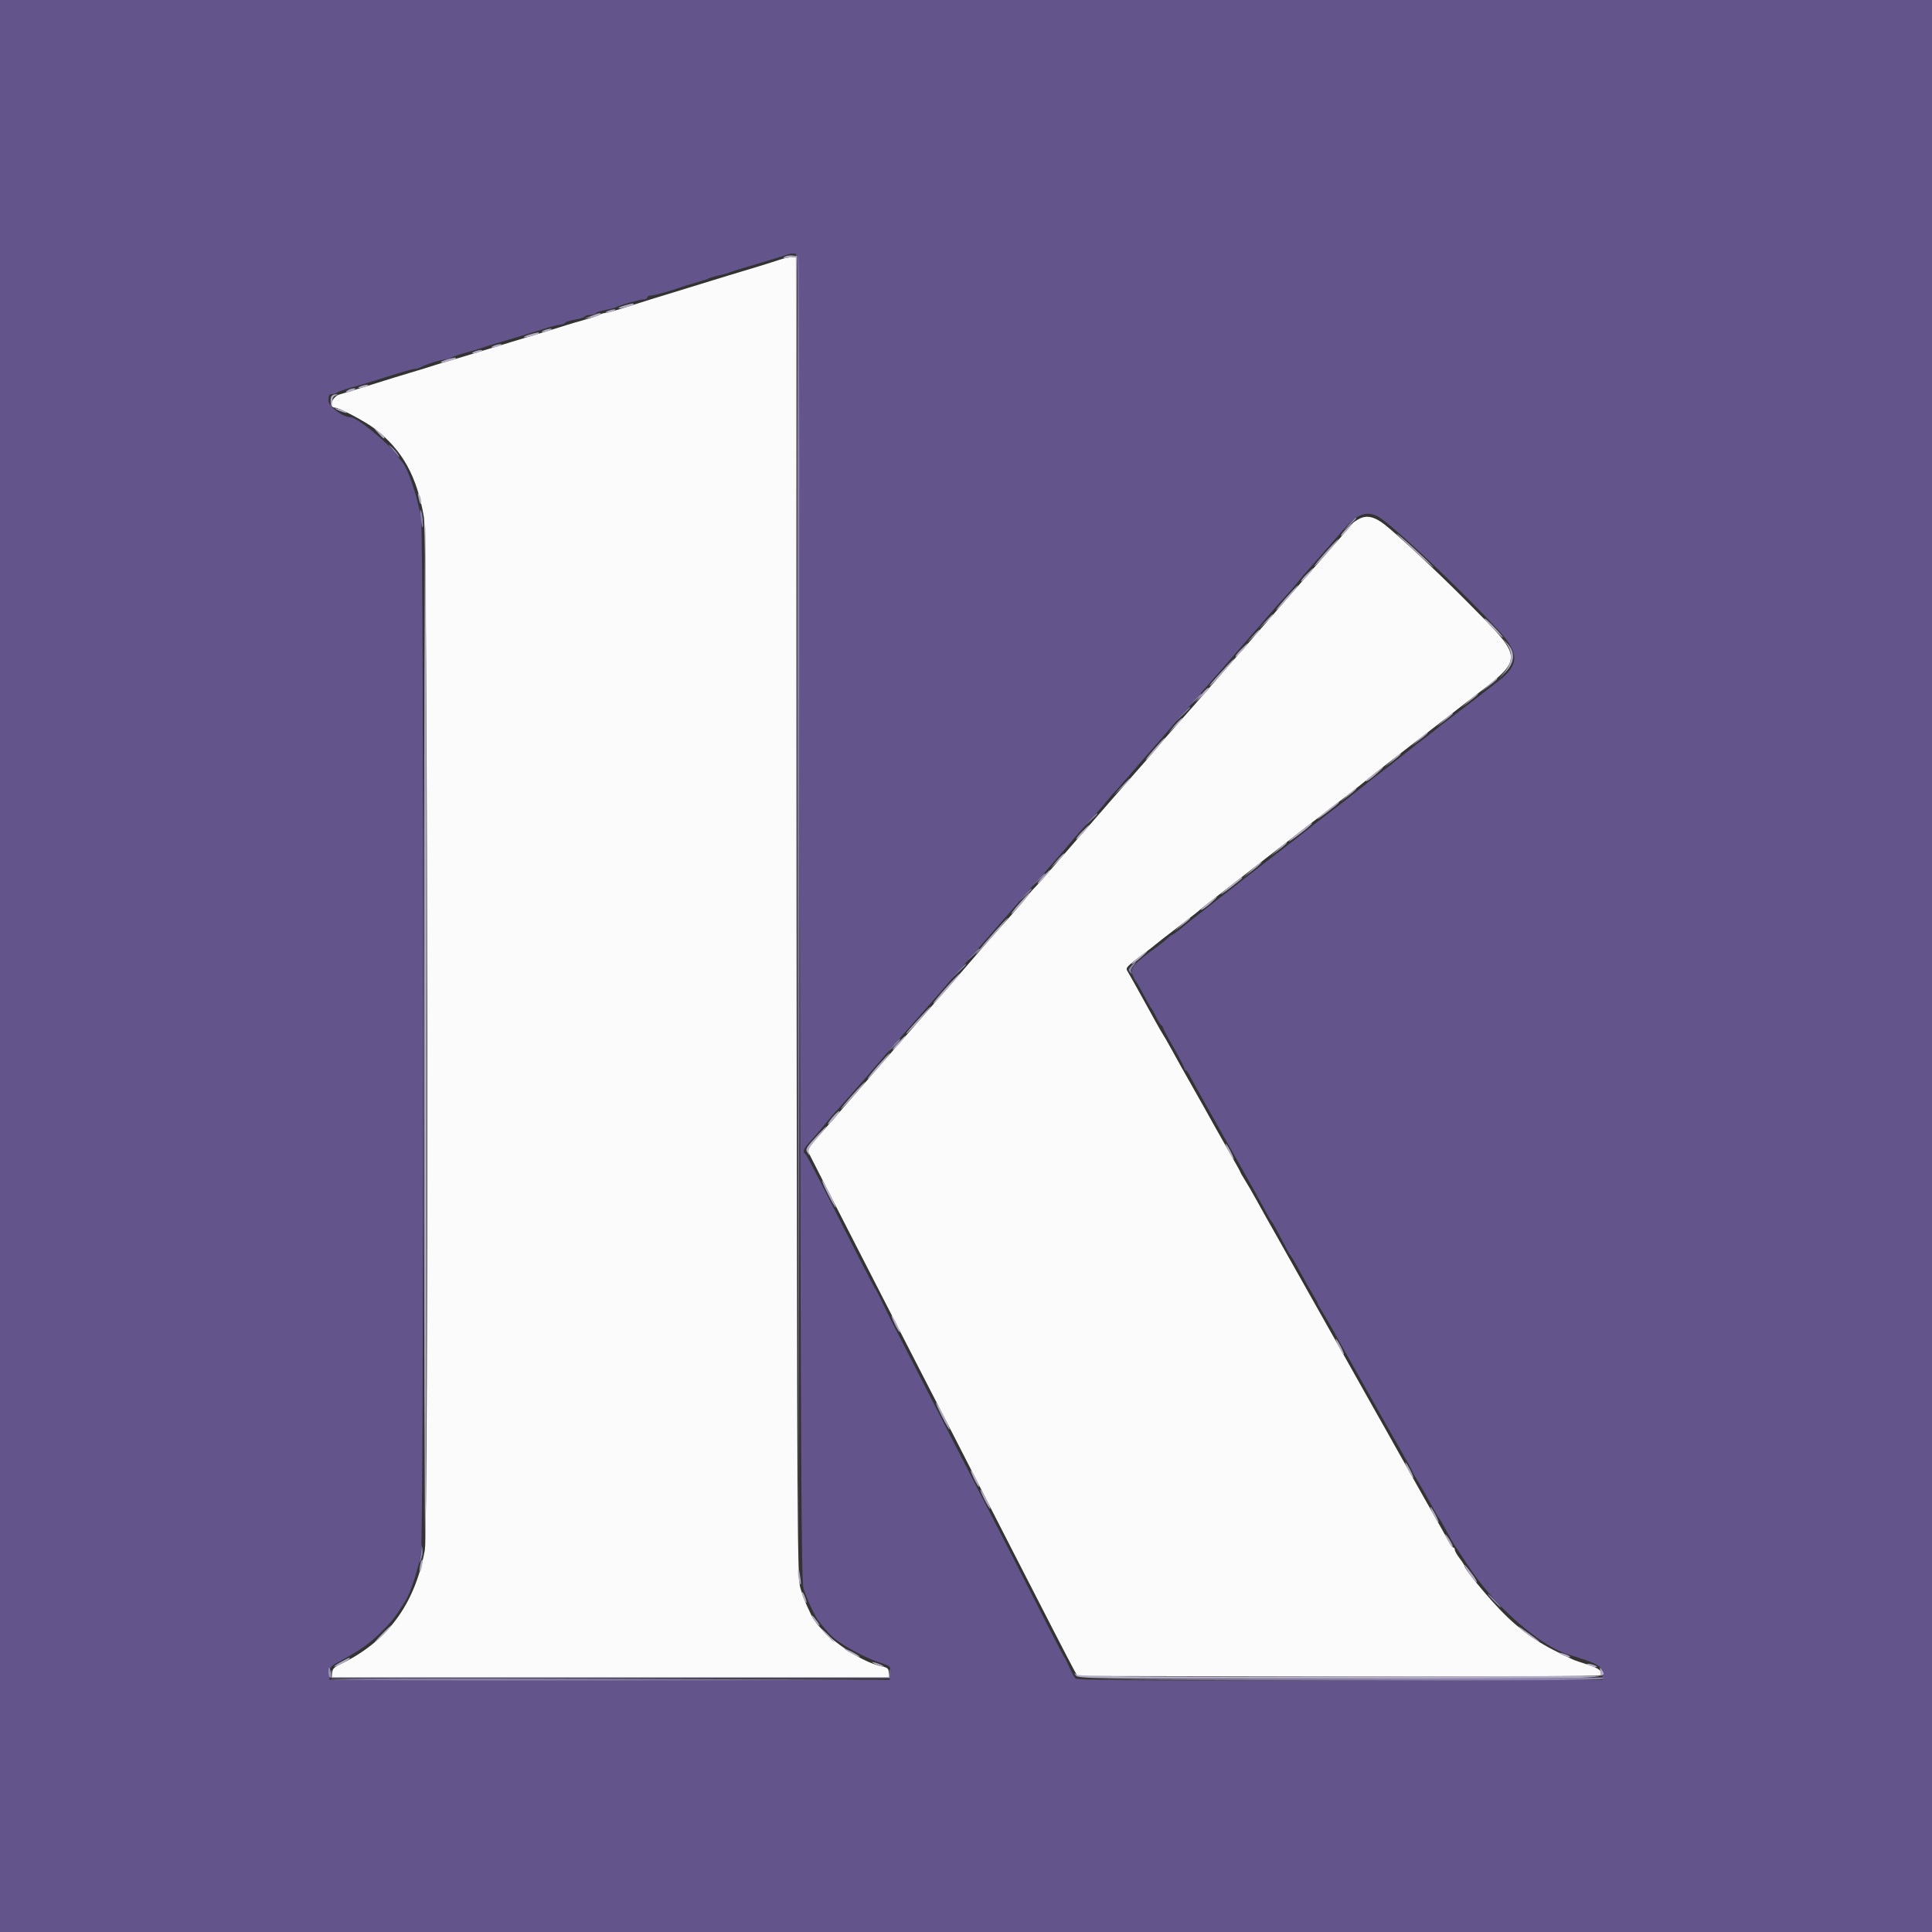 <svg id="svg" version="1.1" xmlns="http://www.w3.org/2000/svg" xmlns:xlink="http://www.w3.org/1999/xlink" width="400" height="400" viewBox="0, 0, 400,400"><rect x="0" y="0" width="400" height="400" fill="#333333" stroke="none"/><g id="svgg"><path id="path0" d="M161.400 53.778 C 159.804 54.317,154.966 55.807,150.800 57.042 C 149.590 57.401,148.150 57.843,147.600 58.024 C 147.050 58.205,144.710 58.926,142.400 59.626 C 137.268 61.180,132.769 62.576,128.811 63.843 C 127.167 64.369,125.590 64.800,125.306 64.800 C 125.022 64.800,124.477 64.969,124.095 65.177 C 123.713 65.384,122.320 65.852,121.000 66.218 C 119.680 66.583,118.150 67.031,117.600 67.212 C 116.270 67.652,111.177 69.210,106.000 70.761 C 103.690 71.453,100.450 72.442,98.800 72.958 C 97.150 73.475,94.720 74.204,93.400 74.580 C 92.080 74.956,90.550 75.419,90.000 75.609 C 89.450 75.799,87.110 76.519,84.800 77.210 C 82.490 77.901,80.150 78.618,79.600 78.804 C 79.050 78.991,77.070 79.607,75.200 80.175 C 73.330 80.743,71.125 81.415,70.300 81.668 C 68.743 82.146,67.967 84.400,69.360 84.400 C 70.240 84.400,75.731 87.323,77.658 88.816 C 83.352 93.229,86.329 98.612,87.771 107.100 C 88.573 111.818,88.745 316.688,87.951 320.976 C 85.857 332.285,80.103 339.998,70.300 344.638 C 69.203 345.157,68.800 345.597,68.800 346.274 L 68.800 347.200 126.400 347.200 L 184.000 347.200 184.000 346.250 C 184.000 345.498,183.729 345.246,182.700 345.040 C 177.807 344.064,169.803 338.266,167.956 334.361 C 166.579 331.449,166.369 330.930,165.713 328.800 C 165.083 326.754,165.027 317.024,164.913 189.900 L 164.790 53.200 163.895 53.219 C 163.403 53.230,162.280 53.481,161.400 53.778 M281.409 107.421 C 280.754 107.765,280.124 108.196,280.009 108.378 C 279.894 108.560,278.720 109.937,277.400 111.438 C 276.080 112.938,274.208 115.074,273.241 116.183 C 272.274 117.292,270.537 119.280,269.383 120.600 C 267.522 122.727,259.644 131.774,256.842 135.001 C 252.586 139.904,241.785 152.238,241.607 152.400 C 241.486 152.510,240.870 153.230,240.238 154.000 C 239.606 154.770,237.989 156.648,236.644 158.173 C 232.249 163.160,228.743 167.172,224.400 172.184 C 223.630 173.073,222.910 173.890,222.800 174.000 C 222.690 174.110,220.896 176.180,218.813 178.600 C 216.731 181.020,214.657 183.360,214.204 183.800 C 213.751 184.240,213.115 184.978,212.791 185.440 C 212.254 186.203,209.768 189.064,205.371 193.979 C 204.476 194.981,202.510 197.240,201.003 199.000 C 197.963 202.550,194.023 207.085,193.389 207.761 C 193.163 208.003,191.185 210.270,188.994 212.800 C 186.803 215.330,184.915 217.490,184.799 217.600 C 184.683 217.710,183.511 219.060,182.194 220.600 C 180.877 222.140,179.706 223.490,179.591 223.600 C 179.476 223.710,177.676 225.780,175.591 228.200 C 173.506 230.620,171.705 232.690,171.590 232.800 C 171.474 232.910,170.412 234.124,169.231 235.499 L 167.083 237.997 170.798 245.299 C 172.842 249.314,175.905 255.300,177.604 258.600 C 179.304 261.900,182.811 268.740,185.398 273.800 C 187.985 278.860,191.316 285.340,192.799 288.200 C 195.316 293.052,197.341 297.002,209.306 320.400 C 216.441 334.353,221.657 344.473,222.396 345.795 L 223.069 347.000 277.013 347.101 C 306.682 347.157,331.108 347.052,331.292 346.868 C 332.002 346.158,331.086 345.370,328.692 344.630 C 327.321 344.206,325.930 343.727,325.600 343.565 C 325.270 343.403,323.837 342.702,322.415 342.009 C 317.256 339.493,313.262 336.376,308.865 331.435 C 305.826 328.021,303.200 324.667,303.200 324.200 C 303.200 324.061,302.750 323.357,302.200 322.636 C 301.650 321.914,301.200 321.116,301.200 320.862 C 301.200 320.608,301.061 320.400,300.891 320.400 C 300.721 320.400,300.226 319.728,299.791 318.906 C 299.356 318.085,298.176 315.970,297.168 314.206 C 296.161 312.443,294.883 310.190,294.329 309.200 C 293.106 307.016,288.052 298.018,286.803 295.800 C 286.307 294.920,285.136 292.850,284.200 291.200 C 282.454 288.122,281.713 286.803,279.877 283.506 C 279.297 282.464,278.029 280.214,277.060 278.506 C 274.993 274.862,274.388 273.788,270.800 267.400 C 267.237 261.056,266.609 259.942,264.600 256.400 C 262.593 252.861,261.789 251.428,260.002 248.200 C 259.272 246.880,258.252 245.129,257.737 244.308 C 257.222 243.487,256.800 242.748,256.800 242.665 C 256.800 242.583,255.925 240.995,254.856 239.137 C 253.787 237.279,252.318 234.688,251.591 233.379 C 249.680 229.940,248.908 228.563,247.000 225.200 C 244.819 221.355,244.032 219.948,242.412 217.000 C 241.687 215.680,240.962 214.420,240.800 214.200 C 240.638 213.980,239.913 212.720,239.188 211.400 C 238.463 210.080,237.568 208.460,237.200 207.800 C 236.832 207.140,235.933 205.520,235.202 204.200 C 234.471 202.880,233.690 201.504,233.466 201.142 C 232.989 200.370,233.153 200.185,236.600 197.601 C 237.920 196.612,239.090 195.704,239.200 195.585 C 239.310 195.465,241.380 193.852,243.800 192.000 C 246.220 190.148,248.290 188.526,248.400 188.395 C 248.510 188.264,250.920 186.367,253.756 184.178 C 256.592 181.990,260.822 178.702,263.156 176.871 C 265.490 175.040,268.500 172.700,269.844 171.671 C 276.528 166.554,282.621 161.817,282.800 161.600 C 282.910 161.466,285.320 159.567,288.154 157.378 C 290.989 155.190,295.579 151.635,298.354 149.479 C 301.130 147.322,304.030 145.072,304.799 144.479 C 315.645 136.119,315.670 136.603,303.758 124.593 C 297.657 118.442,289.455 110.771,286.600 108.547 C 284.553 106.953,282.957 106.606,281.409 107.421 " stroke="none" fill="#fbfbfb" fill-rule="evenodd"></path><path id="path1" d="M0.000 200.000 L 0.000 400.000 200.000 400.000 L 400.000 400.000 400.000 200.000 L 400.000 0.000 200.000 0.000 L 0.000 0.000 0.000 200.000 M165.608 189.800 C 165.777 301.446,165.914 327.335,166.341 328.800 C 166.909 330.746,168.694 334.630,169.467 335.600 C 171.498 338.151,172.297 338.966,173.746 339.959 C 176.212 341.649,179.511 343.319,182.119 344.198 C 184.403 344.967,184.436 344.999,184.319 346.389 L 184.200 347.800 126.200 347.800 L 68.200 347.800 68.200 346.459 C 68.200 345.306,68.424 344.998,69.800 344.255 C 74.489 341.722,76.299 340.469,78.754 338.056 C 81.187 335.664,81.998 334.620,84.102 331.166 C 85.056 329.600,86.675 324.525,87.165 321.567 C 87.758 317.977,87.780 111.609,87.187 107.477 C 86.575 103.207,84.414 96.766,83.203 95.600 C 83.089 95.490,82.494 94.727,81.881 93.904 C 79.990 91.368,73.873 86.400,72.641 86.400 C 70.997 86.400,68.000 84.174,68.000 82.953 C 68.000 81.917,68.169 81.600,68.720 81.600 C 69.116 81.600,69.611 81.450,69.820 81.268 C 70.029 81.085,71.370 80.611,72.800 80.215 C 74.230 79.819,76.660 79.095,78.200 78.606 C 83.651 76.875,85.298 76.400,85.851 76.400 C 86.159 76.400,86.723 76.226,87.105 76.013 C 88.120 75.447,91.514 74.400,92.334 74.400 C 92.722 74.400,93.211 74.250,93.420 74.068 C 93.629 73.885,94.970 73.415,96.400 73.023 C 97.830 72.632,99.360 72.177,99.800 72.012 C 100.240 71.847,101.590 71.419,102.800 71.061 C 104.010 70.703,105.900 70.144,107.000 69.819 C 108.100 69.494,110.435 68.772,112.189 68.214 C 113.943 67.656,115.687 67.200,116.065 67.200 C 116.443 67.200,116.858 67.030,116.986 66.823 C 117.114 66.616,118.027 66.325,119.014 66.177 C 120.002 66.029,120.908 65.748,121.029 65.554 C 121.149 65.359,121.676 65.200,122.200 65.200 C 122.724 65.200,123.254 65.036,123.378 64.835 C 123.503 64.634,124.361 64.342,125.287 64.185 C 126.212 64.029,127.246 63.760,127.585 63.587 C 128.584 63.078,132.429 62.000,133.246 62.000 C 133.661 62.000,134.000 61.820,134.000 61.600 C 134.000 61.380,134.299 61.200,134.665 61.200 C 135.341 61.200,139.143 60.163,140.600 59.581 C 141.040 59.405,142.480 58.962,143.800 58.597 C 145.120 58.232,146.476 57.791,146.813 57.618 C 147.150 57.444,148.050 57.178,148.813 57.028 C 149.576 56.877,150.560 56.602,151.000 56.417 C 151.440 56.232,152.880 55.771,154.200 55.392 C 156.607 54.703,162.650 52.864,163.400 52.593 C 163.620 52.513,164.160 52.482,164.600 52.524 C 165.398 52.600,165.401 52.968,165.608 189.800 M286.240 107.563 C 290.602 110.817,304.016 123.654,310.462 130.745 C 314.578 135.272,314.528 137.692,310.248 141.000 C 309.394 141.660,307.594 143.062,306.248 144.116 C 304.902 145.170,302.450 147.045,300.800 148.282 C 299.150 149.518,297.710 150.637,297.600 150.766 C 297.490 150.896,296.320 151.811,295.000 152.800 C 293.680 153.789,292.510 154.693,292.400 154.809 C 292.290 154.926,291.390 155.641,290.400 156.400 C 289.410 157.159,288.510 157.874,288.400 157.991 C 288.290 158.107,287.120 159.011,285.800 160.000 C 284.480 160.989,283.310 161.893,283.200 162.009 C 283.090 162.126,282.190 162.841,281.200 163.600 C 280.210 164.359,279.310 165.074,279.200 165.191 C 279.090 165.307,277.924 166.212,276.609 167.201 C 275.294 168.190,273.944 169.223,273.609 169.495 C 272.314 170.547,264.091 176.950,262.000 178.533 C 260.790 179.450,258.891 180.920,257.779 181.800 C 256.668 182.680,254.713 184.210,253.435 185.200 C 252.156 186.190,250.366 187.586,249.455 188.303 C 248.545 189.019,247.614 189.739,247.386 189.903 C 247.159 190.066,246.047 190.965,244.915 191.900 C 243.783 192.835,242.754 193.600,242.628 193.600 C 242.503 193.600,242.077 193.915,241.683 194.300 C 241.288 194.685,240.466 195.360,239.856 195.800 C 234.731 199.498,233.865 200.461,234.458 201.808 C 234.747 202.463,235.077 203.090,235.192 203.200 C 235.306 203.310,235.715 203.985,236.100 204.700 C 236.485 205.415,237.115 206.585,237.500 207.300 C 237.885 208.015,238.292 208.690,238.404 208.800 C 238.516 208.910,238.966 209.720,239.404 210.600 C 239.842 211.480,240.335 212.260,240.500 212.333 C 240.665 212.407,240.800 212.605,240.800 212.774 C 240.800 212.943,241.790 214.805,243.000 216.912 C 244.210 219.018,245.200 220.935,245.200 221.171 C 245.200 221.407,245.335 221.601,245.500 221.603 C 245.665 221.605,245.993 222.010,246.229 222.503 C 246.464 222.996,247.926 225.650,249.476 228.400 C 251.027 231.150,252.701 234.120,253.197 235.000 C 253.693 235.880,254.864 237.950,255.800 239.600 C 258.732 244.768,261.208 249.216,262.259 251.200 C 262.666 251.970,263.090 252.690,263.200 252.800 C 263.454 253.054,264.509 254.953,265.907 257.674 C 266.508 258.843,267.112 259.890,267.249 260.000 C 267.387 260.110,268.273 261.640,269.219 263.400 C 270.166 265.160,271.358 267.271,271.870 268.092 C 272.381 268.913,272.800 269.681,272.800 269.800 C 272.800 269.919,273.222 270.687,273.737 271.508 C 274.252 272.329,275.272 274.080,276.002 275.400 C 277.789 278.628,278.593 280.061,280.600 283.600 C 282.535 287.012,283.046 287.918,286.007 293.200 C 287.179 295.290,289.097 298.671,290.269 300.714 C 291.441 302.757,292.400 304.516,292.400 304.622 C 292.400 304.729,292.822 305.487,293.337 306.308 C 294.135 307.578,295.477 309.942,297.363 313.400 C 297.604 313.840,297.890 314.290,298.000 314.400 C 298.110 314.510,298.515 315.185,298.900 315.900 C 300.423 318.729,301.014 319.771,301.322 320.176 C 301.499 320.409,302.697 322.220,303.985 324.200 C 309.266 332.322,318.701 340.700,324.600 342.506 C 330.621 344.348,331.800 344.988,331.800 346.411 L 331.800 347.800 277.473 347.901 C 234.344 347.982,223.047 347.900,222.666 347.501 C 222.402 347.226,221.834 346.190,221.404 345.200 C 220.974 344.210,220.527 343.310,220.411 343.200 C 220.295 343.090,218.962 340.570,217.450 337.600 C 211.334 325.592,205.539 314.278,202.597 308.600 C 200.887 305.300,197.598 298.910,195.288 294.400 C 192.979 289.890,189.649 283.410,187.889 280.000 C 184.630 273.685,184.317 273.063,182.458 269.200 C 181.876 267.990,181.310 266.910,181.200 266.800 C 180.975 266.575,177.056 258.941,171.034 247.000 C 168.815 242.600,166.865 238.940,166.700 238.867 C 166.079 238.591,166.442 237.678,167.700 236.357 C 168.415 235.606,169.720 234.096,170.600 233.001 C 171.480 231.905,172.470 230.731,172.800 230.391 C 173.130 230.051,174.660 228.342,176.200 226.592 C 177.740 224.842,179.180 223.207,179.400 222.958 C 179.620 222.710,180.236 221.987,180.769 221.353 C 182.177 219.678,186.100 215.147,186.800 214.388 C 187.130 214.030,188.480 212.498,189.800 210.984 C 191.120 209.470,192.847 207.504,193.637 206.616 C 194.427 205.727,195.507 204.477,196.037 203.837 C 196.567 203.198,199.160 200.215,201.800 197.209 C 204.440 194.202,207.590 190.595,208.800 189.193 C 211.744 185.780,216.933 179.849,217.192 179.600 C 217.440 179.361,221.457 174.686,222.831 173.036 C 223.364 172.396,224.746 170.845,225.902 169.589 C 227.058 168.333,228.558 166.608,229.235 165.756 C 229.913 164.903,230.587 164.115,230.733 164.003 C 230.880 163.891,232.079 162.540,233.398 161.000 C 234.717 159.460,235.977 158.000,236.198 157.756 C 237.304 156.535,239.237 154.321,241.398 151.798 C 243.837 148.953,252.035 139.565,252.400 139.200 C 252.510 139.090,253.679 137.740,254.998 136.200 C 256.317 134.660,257.577 133.200,257.798 132.956 C 258.909 131.729,260.838 129.518,262.997 126.998 C 264.316 125.459,265.756 123.836,266.197 123.391 C 266.639 122.946,267.654 121.776,268.453 120.791 C 269.252 119.806,270.332 118.536,270.853 117.969 C 271.860 116.873,275.549 112.658,278.200 109.574 C 281.225 106.055,283.466 105.494,286.240 107.563 " stroke="none" fill="#64548c" fill-rule="evenodd"></path><path id="path2" d="M162.400 53.185 C 161.979 53.460,162.247 53.505,163.299 53.336 L 164.799 53.096 164.900 188.348 L 165.002 323.600 165.001 188.300 L 165.000 53.000 164.000 52.896 C 163.450 52.839,162.730 52.969,162.400 53.185 M129.256 63.259 C 128.517 63.472,127.987 63.720,128.079 63.812 C 128.281 64.014,131.200 63.237,131.200 62.981 C 131.200 62.746,130.882 62.791,129.256 63.259 M125.800 64.400 C 125.296 64.617,125.222 64.744,125.600 64.744 C 125.930 64.744,126.560 64.589,127.000 64.400 C 127.504 64.183,127.578 64.056,127.200 64.056 C 126.870 64.056,126.240 64.211,125.800 64.400 M122.400 65.427 L 121.000 65.993 122.400 65.754 C 123.170 65.623,123.971 65.355,124.180 65.158 C 124.716 64.653,124.074 64.750,122.400 65.427 M112.600 68.400 C 112.096 68.617,112.022 68.744,112.400 68.744 C 112.730 68.744,113.360 68.589,113.800 68.400 C 114.304 68.183,114.378 68.056,114.000 68.056 C 113.670 68.056,113.040 68.211,112.600 68.400 M109.656 69.259 C 108.917 69.472,108.387 69.720,108.479 69.812 C 108.681 70.014,111.600 69.237,111.600 68.981 C 111.600 68.746,111.282 68.791,109.656 69.259 M102.200 71.600 C 101.696 71.817,101.622 71.944,102.000 71.944 C 102.330 71.944,102.960 71.789,103.400 71.600 C 103.904 71.383,103.978 71.256,103.600 71.256 C 103.270 71.256,102.640 71.411,102.200 71.600 M98.200 72.800 C 97.696 73.017,97.622 73.144,98.000 73.144 C 98.330 73.144,98.960 72.989,99.400 72.800 C 99.904 72.583,99.978 72.456,99.600 72.456 C 99.270 72.456,98.640 72.611,98.200 72.800 M92.456 74.459 C 91.717 74.672,91.187 74.920,91.279 75.012 C 91.481 75.214,94.400 74.437,94.400 74.181 C 94.400 73.946,94.082 73.991,92.456 74.459 M74.600 80.000 C 74.096 80.217,74.022 80.344,74.400 80.344 C 74.730 80.344,75.360 80.189,75.800 80.000 C 76.304 79.783,76.378 79.656,76.000 79.656 C 75.670 79.656,75.040 79.811,74.600 80.000 M72.000 80.800 C 71.467 81.145,71.467 81.188,72.000 81.188 C 72.330 81.188,72.870 81.013,73.200 80.800 C 73.733 80.455,73.733 80.412,73.200 80.412 C 72.870 80.412,72.330 80.587,72.000 80.800 M68.556 82.171 C 68.435 82.485,68.416 83.160,68.514 83.671 C 68.652 84.395,68.703 84.319,68.746 83.329 C 68.782 82.486,69.035 81.997,69.500 81.876 C 70.156 81.704,70.155 81.690,69.487 81.646 C 69.096 81.621,68.676 81.857,68.556 82.171 M69.600 84.733 C 69.930 84.936,70.650 85.224,71.200 85.371 C 71.895 85.557,72.017 85.525,71.600 85.267 C 71.270 85.064,70.550 84.776,70.000 84.629 C 69.305 84.443,69.183 84.475,69.600 84.733 M78.370 89.732 C 79.389 90.854,79.608 90.993,79.587 90.500 C 79.581 90.335,79.086 89.854,78.487 89.432 L 77.400 88.664 78.370 89.732 M86.644 103.000 C 86.973 104.471,87.202 104.790,87.194 103.767 C 87.191 103.345,87.005 102.730,86.782 102.400 C 86.485 101.962,86.448 102.124,86.644 103.000 M87.800 214.346 C 87.800 273.142,87.917 320.832,88.060 320.324 C 88.395 319.134,88.388 110.185,88.053 108.623 C 87.914 107.975,87.800 155.551,87.800 214.346 M278.604 109.596 C 277.974 110.254,277.535 110.856,277.629 110.934 C 277.723 111.012,278.313 110.474,278.939 109.738 C 280.354 108.077,280.145 107.988,278.604 109.596 M289.200 110.496 C 289.200 110.596,291.135 112.450,293.500 114.618 C 295.865 116.785,297.260 117.965,296.600 117.241 C 295.186 115.690,289.200 110.233,289.200 110.496 M274.400 114.400 C 273.035 115.940,272.008 117.200,272.118 117.200 C 272.228 117.200,273.435 115.940,274.800 114.400 C 276.165 112.860,277.192 111.600,277.082 111.600 C 276.972 111.600,275.765 112.860,274.400 114.400 M270.400 119.000 C 269.654 119.770,269.213 120.387,269.422 120.371 C 269.782 120.344,272.254 117.600,271.918 117.600 C 271.829 117.600,271.146 118.230,270.400 119.000 M266.149 123.882 C 264.857 125.357,264.006 126.437,264.259 126.283 C 264.824 125.939,268.953 121.200,268.688 121.200 C 268.584 121.200,267.441 122.407,266.149 123.882 M261.978 128.700 L 260.600 130.200 262.100 128.822 C 263.496 127.538,263.784 127.200,263.478 127.200 C 263.412 127.200,262.737 127.875,261.978 128.700 M309.000 130.000 C 310.083 131.100,311.047 132.000,311.141 132.000 C 311.480 132.000,307.791 128.080,307.415 128.041 C 307.203 128.018,307.917 128.900,309.000 130.000 M259.375 131.700 L 258.200 133.000 259.500 131.825 C 260.215 131.179,260.800 130.594,260.800 130.525 C 260.800 130.216,260.470 130.488,259.375 131.700 M311.961 133.354 C 313.229 135.098,313.076 137.239,311.549 139.086 L 310.298 140.600 311.749 139.106 C 313.608 137.191,313.761 135.050,312.161 133.322 L 311.122 132.200 311.961 133.354 M256.800 134.600 C 256.054 135.370,255.613 135.987,255.822 135.971 C 256.182 135.944,258.654 133.200,258.318 133.200 C 258.229 133.200,257.546 133.830,256.800 134.600 M253.975 137.900 C 251.104 141.005,250.257 142.000,250.484 142.000 C 250.612 142.000,251.835 140.740,253.200 139.200 C 255.798 136.269,256.371 135.309,253.975 137.900 M308.200 141.844 L 306.600 143.276 308.300 142.004 C 309.763 140.910,310.291 140.383,309.900 140.406 C 309.845 140.409,309.080 141.056,308.200 141.844 M248.621 143.929 L 247.443 145.400 248.921 144.022 C 250.449 142.597,250.610 142.380,250.100 142.429 C 249.935 142.445,249.270 143.120,248.621 143.929 M304.167 145.029 L 302.600 146.458 304.300 145.162 C 305.853 143.978,306.232 143.600,305.867 143.600 C 305.793 143.600,305.028 144.243,304.167 145.029 M299.000 149.044 L 297.400 150.476 299.100 149.204 C 300.563 148.110,301.091 147.583,300.700 147.606 C 300.645 147.609,299.880 148.256,299.000 149.044 M243.225 150.169 L 241.850 151.800 243.405 150.313 C 244.260 149.496,244.879 148.762,244.780 148.683 C 244.681 148.603,243.981 149.272,243.225 150.169 M293.800 153.044 L 292.200 154.476 293.900 153.204 C 295.363 152.110,295.891 151.583,295.500 151.606 C 295.445 151.609,294.680 152.256,293.800 153.044 M238.768 155.300 C 237.584 156.675,236.932 157.548,237.320 157.241 C 238.134 156.594,241.362 152.800,241.097 152.800 C 241.000 152.800,239.951 153.925,238.768 155.300 M288.200 157.444 L 286.600 158.876 288.300 157.604 C 289.763 156.510,290.291 155.983,289.900 156.006 C 289.845 156.009,289.080 156.656,288.200 157.444 M285.200 159.660 C 284.650 160.118,283.851 160.738,283.424 161.037 C 282.997 161.337,282.728 161.661,282.825 161.758 C 282.922 161.855,283.811 161.234,284.800 160.379 C 286.651 158.780,286.991 158.168,285.200 159.660 M232.181 162.900 L 230.600 164.600 232.300 163.019 C 233.881 161.548,234.184 161.200,233.881 161.200 C 233.816 161.200,233.051 161.965,232.181 162.900 M279.000 164.644 L 277.400 166.076 279.100 164.804 C 280.563 163.710,281.091 163.183,280.700 163.206 C 280.645 163.209,279.880 163.856,279.000 164.644 M275.200 167.446 C 274.210 168.219,273.130 169.138,272.800 169.488 C 272.470 169.838,273.325 169.276,274.700 168.239 C 276.075 167.202,277.200 166.274,277.200 166.177 C 277.200 165.899,277.106 165.959,275.200 167.446 M269.100 172.206 C 267.835 173.199,266.800 174.110,266.800 174.229 C 266.800 174.349,267.880 173.616,269.200 172.600 C 271.277 171.002,271.907 170.399,271.500 170.400 C 271.445 170.400,270.365 171.213,269.100 172.206 M224.006 172.194 C 223.263 172.961,222.732 173.650,222.827 173.725 C 222.922 173.800,223.606 173.173,224.346 172.331 C 226.029 170.418,225.812 170.331,224.006 172.194 M264.600 175.844 L 263.000 177.276 264.700 176.004 C 266.163 174.910,266.691 174.383,266.300 174.406 C 266.245 174.409,265.480 175.056,264.600 175.844 M218.825 178.169 L 217.450 179.800 219.005 178.313 C 219.860 177.496,220.479 176.762,220.380 176.683 C 220.281 176.603,219.581 177.272,218.825 178.169 M259.200 180.037 L 257.400 181.671 259.094 180.407 C 260.587 179.292,261.492 178.398,261.124 178.401 C 261.056 178.402,260.190 179.138,259.200 180.037 M216.006 181.394 C 215.263 182.161,214.732 182.850,214.827 182.925 C 214.922 183.000,215.606 182.373,216.346 181.531 C 218.029 179.618,217.812 179.531,216.006 181.394 M255.200 183.046 C 254.210 183.819,253.130 184.738,252.800 185.088 C 252.470 185.438,253.325 184.876,254.700 183.839 C 256.075 182.802,257.200 181.874,257.200 181.777 C 257.200 181.499,257.106 181.559,255.200 183.046 M211.075 187.005 C 210.016 188.212,209.257 189.200,209.387 189.200 C 209.639 189.200,211.847 186.777,212.723 185.539 C 213.661 184.213,213.037 184.768,211.075 187.005 M250.046 187.021 C 249.081 187.779,248.466 188.400,248.679 188.400 C 248.892 188.400,249.772 187.777,250.633 187.017 C 252.647 185.238,252.310 185.240,250.046 187.021 M206.125 192.700 C 202.661 196.612,200.701 199.049,202.989 196.600 C 205.775 193.617,208.904 190.000,208.698 190.000 C 208.598 190.000,207.440 191.215,206.125 192.700 M244.600 191.444 L 243.000 192.876 244.700 191.604 C 246.163 190.510,246.691 189.983,246.300 190.006 C 246.245 190.009,245.480 190.656,244.600 191.444 M235.669 198.231 C 234.717 198.984,234.102 199.600,234.302 199.600 C 234.503 199.600,235.372 198.977,236.233 198.217 C 238.237 196.447,237.914 196.455,235.669 198.231 M195.925 204.417 C 194.536 205.966,193.327 207.444,193.239 207.700 C 193.150 207.957,193.690 207.455,194.438 206.584 C 195.186 205.713,195.889 204.906,195.999 204.792 C 197.665 203.062,198.904 201.600,198.704 201.600 C 198.565 201.600,197.314 202.868,195.925 204.417 M191.175 209.900 C 188.343 212.964,187.456 214.000,187.667 214.000 C 187.786 214.000,189.003 212.740,190.372 211.200 C 192.978 208.268,193.569 207.311,191.175 209.900 M186.006 215.794 C 185.263 216.561,184.732 217.250,184.827 217.325 C 184.922 217.400,185.606 216.773,186.346 215.931 C 188.029 214.018,187.812 213.931,186.006 215.794 M181.777 220.609 C 180.517 222.045,179.556 223.275,179.643 223.344 C 179.729 223.412,180.843 222.238,182.118 220.734 C 183.393 219.230,184.353 218.000,184.252 218.000 C 184.151 218.000,183.037 219.174,181.777 220.609 M176.400 226.800 C 175.035 228.340,174.008 229.600,174.118 229.600 C 174.228 229.600,175.435 228.340,176.800 226.800 C 178.165 225.260,179.192 224.000,179.082 224.000 C 178.972 224.000,177.765 225.260,176.400 226.800 M172.261 231.429 C 171.634 232.183,171.274 232.787,171.461 232.771 C 171.647 232.755,172.313 232.125,172.939 231.371 C 173.566 230.617,173.926 230.013,173.739 230.029 C 173.553 230.045,172.887 230.675,172.261 231.429 M169.568 234.700 C 166.820 237.657,166.687 237.879,167.194 238.671 C 167.638 239.365,167.649 239.363,167.421 238.642 C 167.250 238.102,167.765 237.212,169.218 235.542 C 171.494 232.925,171.718 232.387,169.568 234.700 M254.400 238.400 C 254.849 239.280,255.306 240.000,255.416 240.000 C 255.526 240.000,255.249 239.280,254.800 238.400 C 254.351 237.520,253.894 236.800,253.784 236.800 C 253.674 236.800,253.951 237.520,254.400 238.400 M171.400 247.200 C 172.176 248.740,172.900 250.000,173.010 250.000 C 173.120 250.000,172.576 248.740,171.800 247.200 C 171.024 245.660,170.300 244.400,170.190 244.400 C 170.080 244.400,170.624 245.660,171.400 247.200 M185.281 274.191 C 185.759 275.176,186.219 275.914,186.303 275.830 C 186.484 275.649,184.868 272.400,184.597 272.400 C 184.494 272.400,184.802 273.206,185.281 274.191 M277.200 278.800 C 277.649 279.680,278.106 280.400,278.216 280.400 C 278.326 280.400,278.049 279.680,277.600 278.800 C 277.151 277.920,276.694 277.200,276.584 277.200 C 276.474 277.200,276.751 277.920,277.200 278.800 M195.000 293.200 C 195.776 294.740,196.500 296.000,196.610 296.000 C 196.720 296.000,196.176 294.740,195.400 293.200 C 194.624 291.660,193.900 290.400,193.790 290.400 C 193.680 290.400,194.224 291.660,195.000 293.200 M291.600 304.400 C 292.049 305.280,292.506 306.000,292.616 306.000 C 292.726 306.000,292.449 305.280,292.000 304.400 C 291.551 303.520,291.094 302.800,290.984 302.800 C 290.874 302.800,291.151 303.520,291.600 304.400 M201.681 306.191 C 202.159 307.176,202.619 307.914,202.703 307.830 C 202.884 307.649,201.268 304.400,200.997 304.400 C 200.894 304.400,201.202 305.206,201.681 306.191 M203.800 310.400 C 204.357 311.500,204.903 312.400,205.013 312.400 C 205.123 312.400,204.757 311.500,204.200 310.400 C 203.643 309.300,203.097 308.400,202.987 308.400 C 202.877 308.400,203.243 309.300,203.800 310.400 M296.800 313.600 C 297.249 314.480,297.706 315.200,297.816 315.200 C 297.926 315.200,297.649 314.480,297.200 313.600 C 296.751 312.720,296.294 312.000,296.184 312.000 C 296.074 312.000,296.351 312.720,296.800 313.600 M299.203 317.690 C 299.201 317.850,299.559 318.570,299.999 319.290 C 300.438 320.011,300.796 320.420,300.796 320.200 C 300.795 319.980,300.437 319.260,300.000 318.600 C 299.563 317.940,299.204 317.531,299.203 317.690 M87.000 324.000 C 86.848 324.691,86.807 325.341,86.909 325.442 C 87.011 325.544,87.209 325.053,87.350 324.350 C 87.683 322.683,87.360 322.360,87.000 324.000 M303.250 324.200 C 303.570 325.052,305.416 327.590,305.720 327.595 C 305.897 327.598,305.546 326.925,304.942 326.100 C 303.610 324.280,303.040 323.641,303.250 324.200 M165.228 325.833 C 165.244 326.475,165.416 327.360,165.610 327.800 C 165.847 328.334,165.886 328.002,165.727 326.800 C 165.446 324.680,165.188 324.180,165.228 325.833 M166.218 330.500 C 166.368 330.995,166.655 331.576,166.856 331.791 C 167.057 332.006,167.019 331.601,166.772 330.891 C 166.265 329.438,165.797 329.108,166.218 330.500 M168.364 335.133 C 168.580 335.536,169.071 336.121,169.455 336.433 C 169.887 336.784,169.790 336.504,169.201 335.700 C 168.151 334.265,167.757 333.998,168.364 335.133 M314.955 337.328 C 315.811 338.079,317.071 339.015,317.755 339.409 C 319.502 340.413,319.014 339.971,316.000 337.819 C 314.142 336.492,313.844 336.352,314.955 337.328 M79.200 338.200 C 78.228 339.190,77.523 340.000,77.633 340.000 C 77.743 340.000,78.628 339.190,79.600 338.200 C 80.572 337.210,81.277 336.400,81.167 336.400 C 81.057 336.400,80.172 337.210,79.200 338.200 M171.200 338.600 C 171.946 339.370,172.647 340.000,172.757 340.000 C 172.867 340.000,172.346 339.370,171.600 338.600 C 170.854 337.830,170.153 337.200,170.043 337.200 C 169.933 337.200,170.454 337.830,171.200 338.600 M174.800 341.384 C 174.800 341.494,175.520 341.951,176.400 342.400 C 177.280 342.849,178.000 343.126,178.000 343.016 C 178.000 342.906,177.280 342.449,176.400 342.000 C 175.520 341.551,174.800 341.274,174.800 341.384 M322.800 342.231 C 322.800 342.501,324.878 343.256,325.076 343.057 C 325.167 342.967,324.692 342.701,324.020 342.467 C 323.349 342.233,322.800 342.127,322.800 342.231 M70.700 344.027 C 69.875 344.463,69.200 344.908,69.200 345.018 C 69.200 345.127,69.920 344.849,70.800 344.400 C 71.680 343.951,72.400 343.497,72.400 343.392 C 72.400 343.130,72.397 343.131,70.700 344.027 M180.800 344.333 C 181.130 344.536,181.850 344.824,182.400 344.971 C 183.095 345.157,183.217 345.125,182.800 344.867 C 182.470 344.664,181.750 344.376,181.200 344.229 C 180.505 344.043,180.383 344.075,180.800 344.333 M329.000 344.800 C 329.440 344.989,330.070 345.144,330.400 345.144 C 330.778 345.144,330.704 345.017,330.200 344.800 C 329.760 344.611,329.130 344.456,328.800 344.456 C 328.422 344.456,328.496 344.583,329.000 344.800 M68.561 346.400 L 68.600 347.400 126.400 347.400 L 184.200 347.400 184.249 346.295 C 184.293 345.283,184.283 345.275,184.122 346.195 L 183.947 347.200 126.400 347.200 L 68.853 347.200 68.688 346.300 C 68.544 345.517,68.528 345.530,68.561 346.400 M331.305 346.000 L 331.400 347.000 277.443 347.101 C 234.678 347.182,223.352 347.099,222.843 346.701 C 222.273 346.257,222.262 346.279,222.749 346.900 C 223.267 347.560,226.341 347.600,277.200 347.600 C 335.025 347.600,332.794 347.677,331.637 345.721 C 331.262 345.088,331.222 345.121,331.305 346.000 " stroke="none" fill="#b4acc4" fill-rule="evenodd"></path><path id="path3" d="M279.375 108.500 L 278.200 109.800 279.500 108.625 C 280.215 107.979,280.800 107.394,280.800 107.325 C 280.800 107.016,280.470 107.288,279.375 108.500 M68.000 346.176 C 68.000 346.713,68.147 347.244,68.328 347.355 C 68.508 347.467,68.577 347.027,68.482 346.379 C 68.272 344.949,68.000 344.835,68.000 346.176 " stroke="none" fill="#9e91b4" fill-rule="evenodd"></path><path id="path4" d="M165.200 187.920 L 165.400 323.400 165.501 188.221 C 165.556 113.872,165.466 52.906,165.301 52.741 C 165.135 52.575,165.090 113.406,165.200 187.920 M81.194 93.003 C 82.787 94.921,82.921 95.045,82.486 94.196 C 82.259 93.753,81.652 93.034,81.137 92.598 C 80.233 91.834,80.235 91.848,81.194 93.003 M87.082 107.000 C 87.209 108.100,87.377 109.075,87.456 109.167 C 87.755 109.514,87.528 106.564,87.197 105.800 C 86.974 105.285,86.933 105.713,87.082 107.000 M87.797 214.600 C 87.797 271.360,87.843 294.521,87.900 266.068 C 87.957 237.615,87.957 191.175,87.900 162.868 C 87.843 134.561,87.797 157.840,87.797 214.600 M247.375 144.900 L 246.200 146.200 247.500 145.025 C 248.215 144.379,248.800 143.794,248.800 143.725 C 248.800 143.416,248.470 143.688,247.375 144.900 M244.778 147.900 L 243.400 149.400 244.900 148.022 C 246.296 146.738,246.584 146.400,246.278 146.400 C 246.212 146.400,245.537 147.075,244.778 147.900 M225.775 169.700 L 224.600 171.000 225.900 169.825 C 226.615 169.179,227.200 168.594,227.200 168.525 C 227.200 168.216,226.870 168.488,225.775 169.700 M214.975 182.100 L 213.800 183.400 215.100 182.225 C 215.815 181.579,216.400 180.994,216.400 180.925 C 216.400 180.616,216.070 180.888,214.975 182.100 M212.175 185.300 L 211.000 186.600 212.300 185.425 C 213.015 184.779,213.600 184.194,213.600 184.125 C 213.600 183.816,213.270 184.088,212.175 185.300 M201.375 197.700 L 200.200 199.000 201.500 197.825 C 202.215 197.179,202.800 196.594,202.800 196.525 C 202.800 196.216,202.470 196.488,201.375 197.700 M234.191 200.009 C 233.588 200.677,233.552 200.905,233.988 201.309 C 234.409 201.700,234.456 201.692,234.219 201.275 C 234.048 200.973,234.220 200.420,234.623 199.975 C 235.008 199.549,235.234 199.200,235.124 199.200 C 235.014 199.200,234.594 199.564,234.191 200.009 M198.378 201.100 L 197.000 202.600 198.500 201.222 C 199.325 200.463,200.000 199.788,200.000 199.722 C 200.000 199.416,199.662 199.704,198.378 201.100 M185.029 216.362 L 183.858 217.800 185.209 216.513 C 185.951 215.805,186.478 215.158,186.379 215.075 C 186.281 214.992,185.673 215.571,185.029 216.362 M87.254 320.800 C 87.219 321.350,87.096 322.250,86.983 322.800 L 86.777 323.800 87.207 322.815 C 87.443 322.274,87.565 321.374,87.478 320.815 L 87.320 319.800 87.254 320.800 M309.200 331.400 C 309.946 332.170,310.647 332.800,310.757 332.800 C 310.867 332.800,310.346 332.170,309.600 331.400 C 308.854 330.630,308.153 330.000,308.043 330.000 C 307.933 330.000,308.454 330.630,309.200 331.400 M68.341 347.701 C 68.507 347.867,94.643 347.957,126.421 347.901 L 184.200 347.800 126.120 347.600 C 94.176 347.490,68.176 347.536,68.341 347.701 M277.200 347.600 L 222.600 347.804 277.076 347.902 C 313.068 347.967,331.637 347.864,331.800 347.600 C 331.936 347.380,331.992 347.244,331.924 347.298 C 331.856 347.352,307.230 347.488,277.200 347.600 " stroke="none" fill="#8c84ac" fill-rule="evenodd"></path></g></svg>